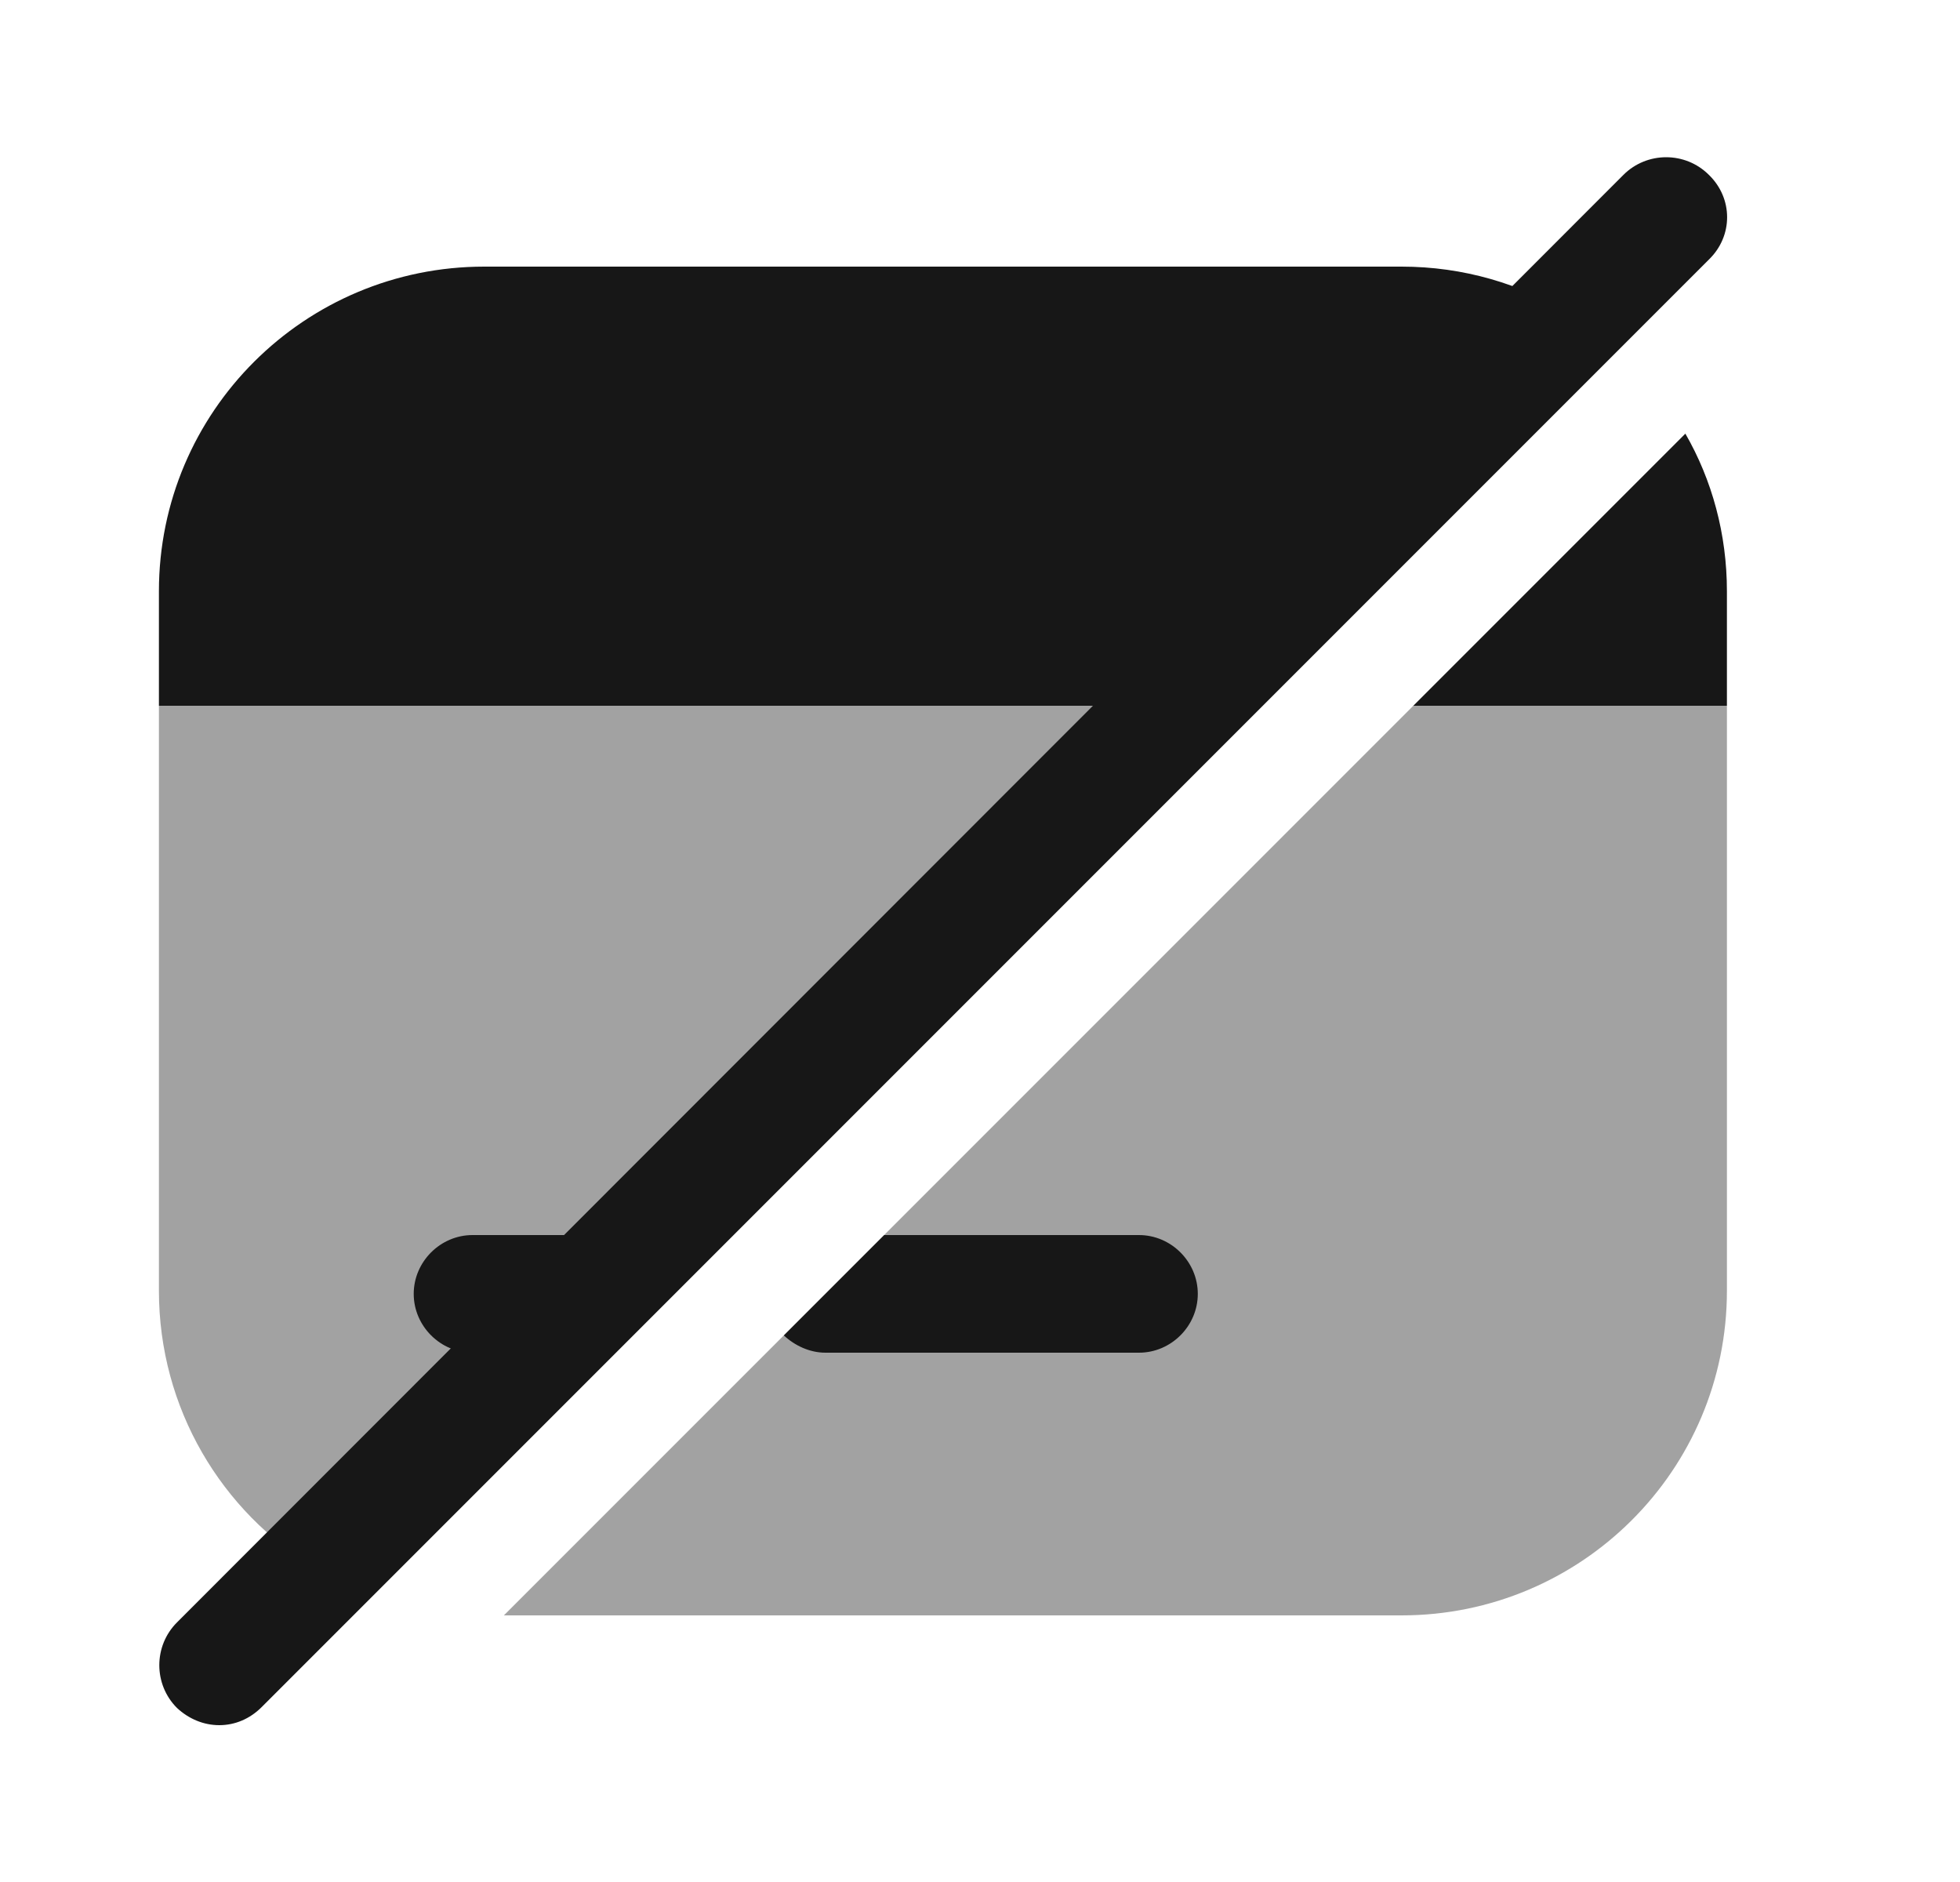 <svg width="25" height="24" viewBox="0 0 25 24" fill="none" xmlns="http://www.w3.org/2000/svg">
<path opacity="0.4" d="M22.027 9V16.46C22.027 18.75 20.167 20.6 17.877 20.6H6.427L9.997 17.03L11.277 15.75L18.027 9H22.027Z" fill="#171717"/>
<path opacity="0.4" d="M15.027 9L4.027 20C2.827 19.28 2.027 17.96 2.027 16.46V9H15.027Z" fill="#171717"/>
<path d="M22.027 7.54V9H18.027L21.497 5.53C21.837 6.12 22.027 6.81 22.027 7.54Z" fill="#171717"/>
<path d="M20.027 4L15.027 9H2.027V7.54C2.027 5.25 3.887 3.4 6.177 3.4H17.877C18.667 3.4 19.397 3.62 20.027 4Z" fill="#171717"/>
<path d="M8.237 15.79L6.777 17.25H6.027C5.617 17.25 5.277 16.91 5.277 16.5C5.277 16.09 5.617 15.75 6.027 15.75H8.027C8.097 15.75 8.167 15.76 8.237 15.79Z" fill="#171717"/>
<path d="M15.278 16.5C15.278 16.91 14.938 17.25 14.528 17.25H10.528C10.328 17.25 10.138 17.16 9.998 17.03L11.278 15.75H14.528C14.938 15.75 15.278 16.09 15.278 16.5Z" fill="#171717"/>
<path d="M21.797 2.23C21.497 1.93 21.007 1.93 20.707 2.23L2.257 20.69C1.957 20.99 1.957 21.48 2.257 21.78C2.407 21.92 2.597 22 2.797 22C2.997 22 3.187 21.92 3.337 21.77L21.797 3.31C22.107 3.01 22.107 2.53 21.797 2.23Z" fill="#171717"/>
</svg>

